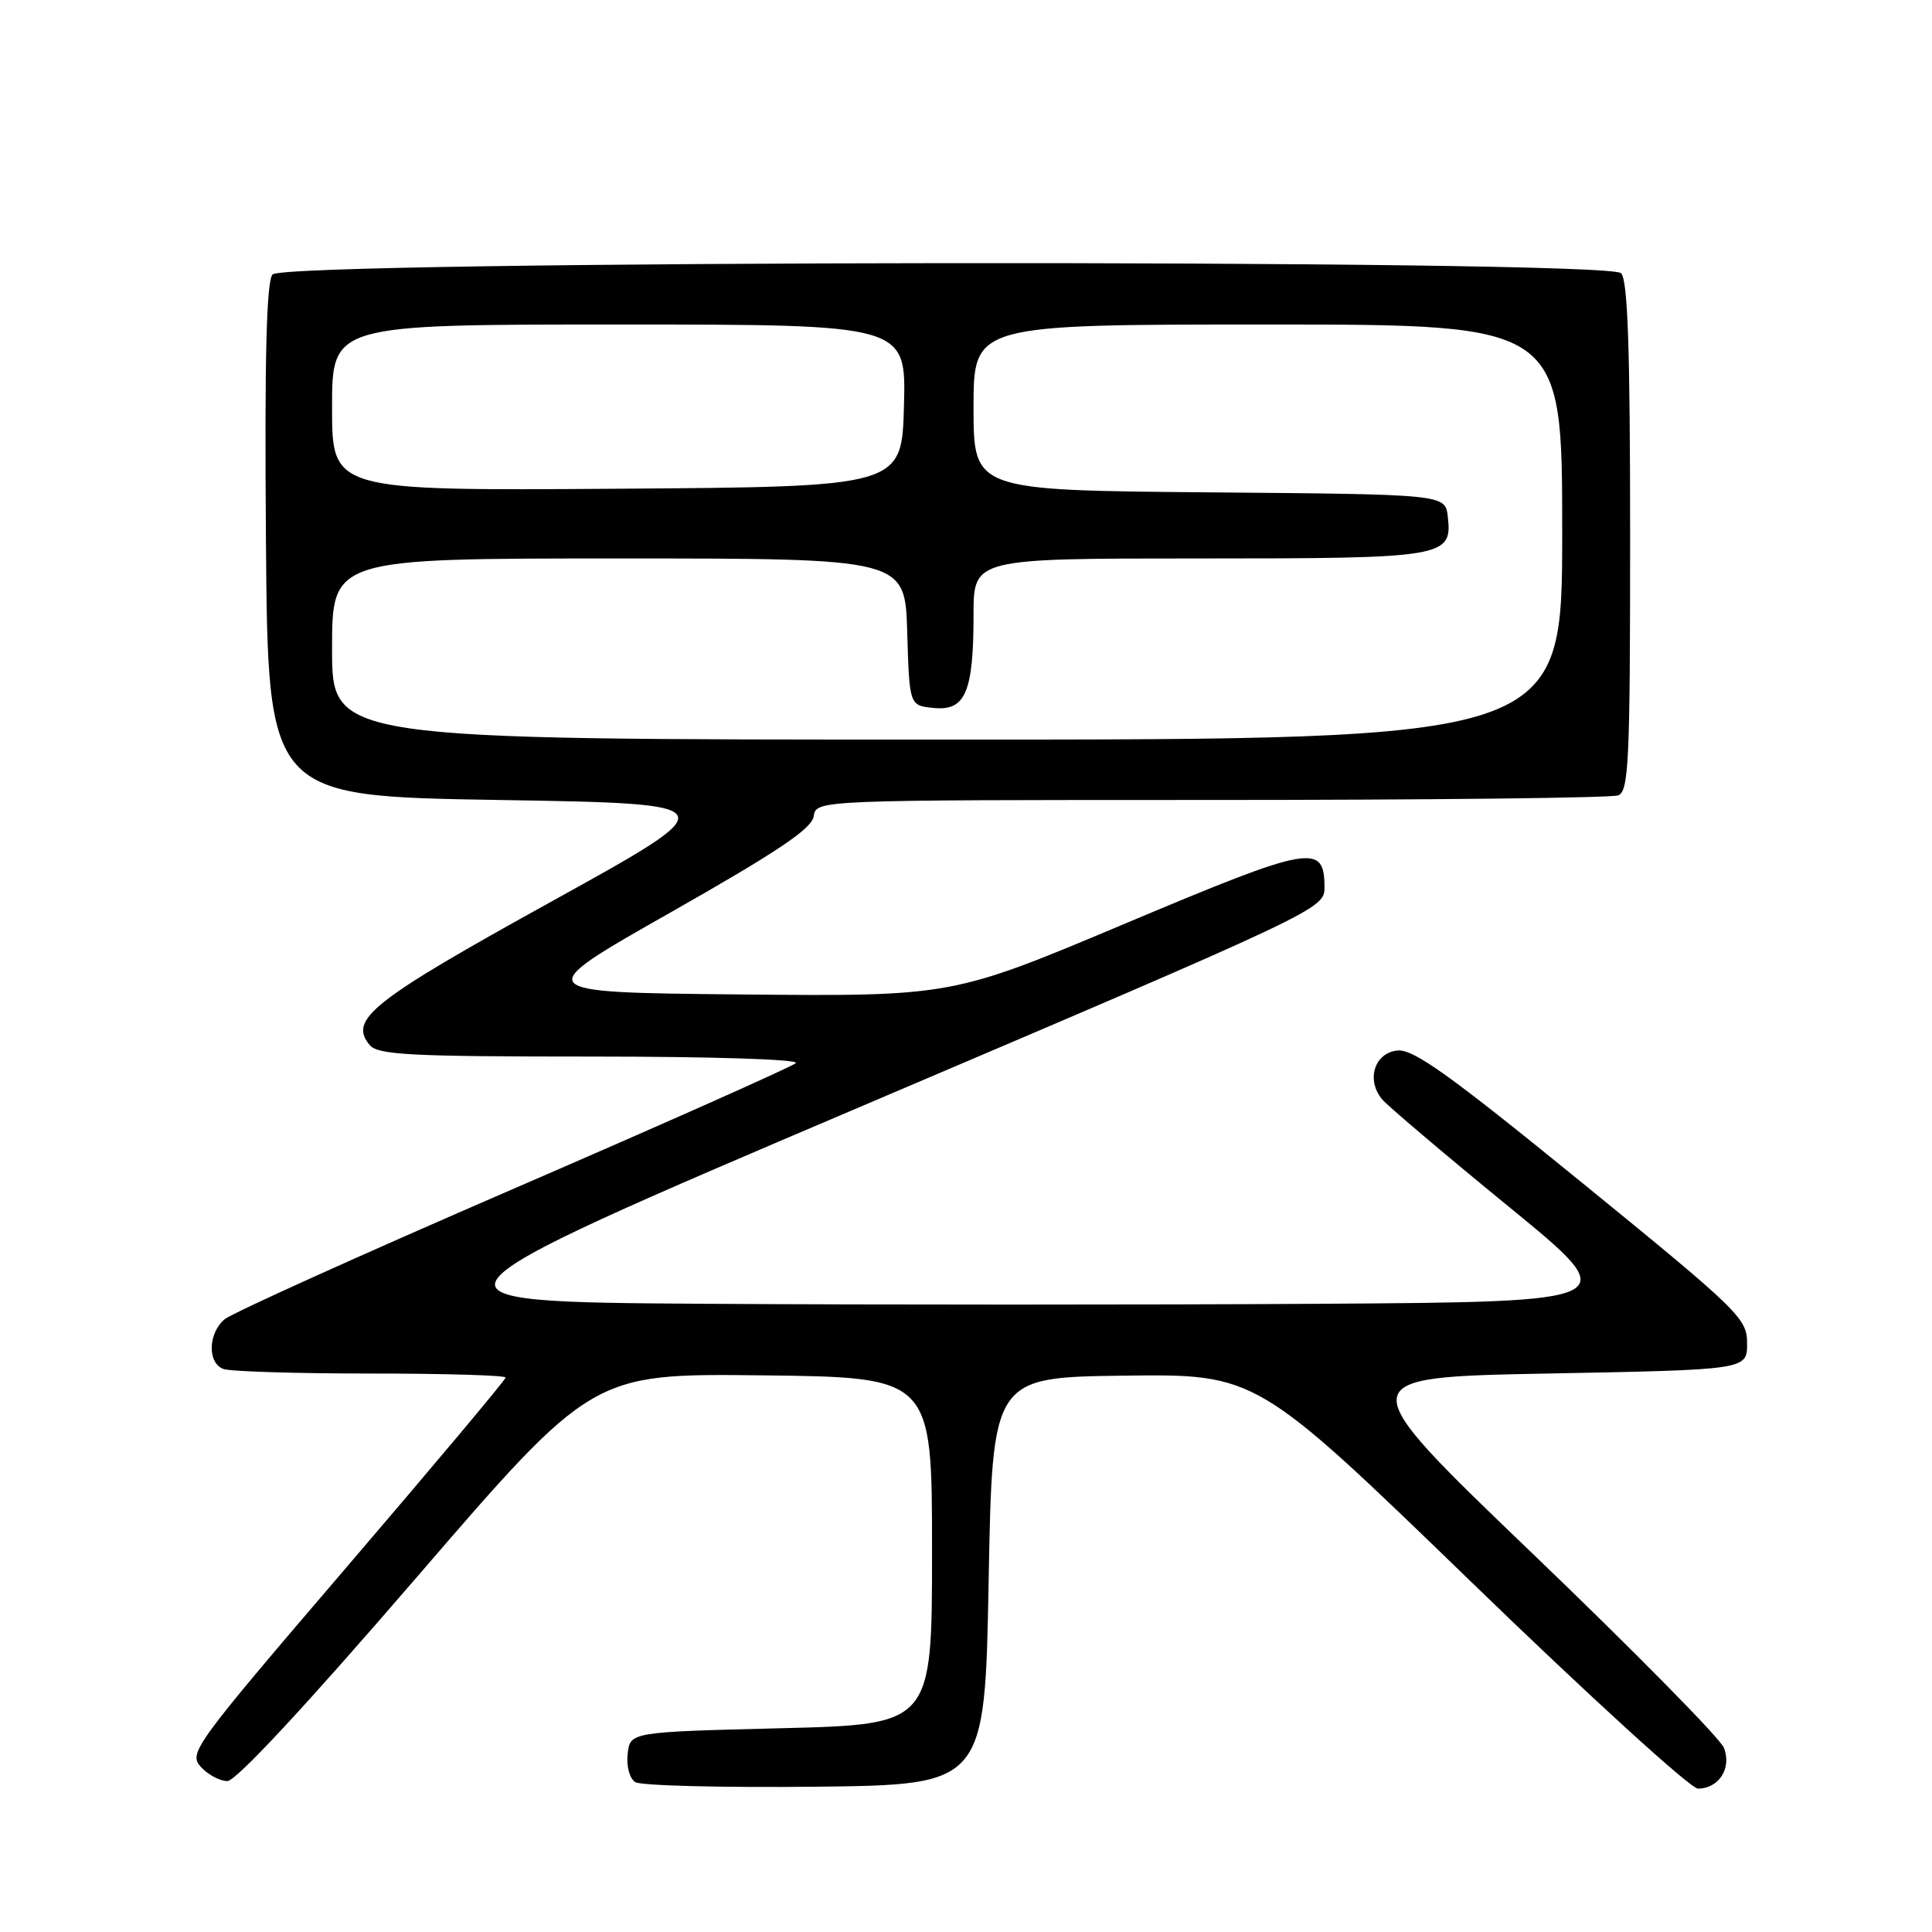 <?xml version="1.0" encoding="UTF-8" standalone="no"?>
<!DOCTYPE svg PUBLIC "-//W3C//DTD SVG 1.1//EN" "http://www.w3.org/Graphics/SVG/1.1/DTD/svg11.dtd" >
<svg xmlns="http://www.w3.org/2000/svg" xmlns:xlink="http://www.w3.org/1999/xlink" version="1.1" viewBox="0 0 256 256">
 <g >
 <path fill="currentColor"
d=" M 131.00 209.50 C 131.50 182.50 131.50 182.50 149.00 182.28 C 166.50 182.07 166.50 182.07 194.86 209.53 C 210.45 224.64 224.01 237.00 224.98 237.00 C 227.77 237.00 229.50 234.27 228.42 231.58 C 227.91 230.32 216.52 218.76 203.11 205.89 C 178.72 182.50 178.72 182.50 205.11 182.00 C 231.50 181.50 231.50 181.50 231.50 178.02 C 231.50 174.69 230.52 173.74 209.62 156.71 C 191.93 142.30 187.24 138.95 185.12 139.20 C 182.10 139.55 181.01 143.11 183.14 145.67 C 183.85 146.52 191.38 152.91 199.88 159.86 C 215.34 172.50 215.34 172.50 174.67 172.76 C 152.30 172.90 115.84 172.90 93.66 172.76 C 53.31 172.50 53.31 172.50 114.41 146.48 C 174.96 120.69 175.50 120.43 175.50 117.59 C 175.50 111.67 173.79 111.98 149.18 122.34 C 126.16 132.03 126.16 132.03 98.16 131.77 C 70.17 131.50 70.17 131.50 88.84 120.91 C 103.04 112.85 107.58 109.81 107.82 108.16 C 108.14 106.00 108.14 106.00 160.49 106.00 C 189.28 106.00 213.55 105.73 214.42 105.39 C 215.82 104.86 216.00 100.89 216.00 71.09 C 216.00 46.22 215.69 37.09 214.80 36.20 C 212.91 34.31 37.68 34.48 36.11 36.37 C 35.30 37.35 35.05 47.45 35.24 71.62 C 35.50 105.50 35.50 105.50 66.00 106.00 C 96.50 106.50 96.50 106.50 73.16 119.41 C 49.26 132.62 46.16 135.07 48.98 138.47 C 50.06 139.78 54.34 140.00 78.32 140.00 C 94.35 140.00 105.99 140.37 105.45 140.87 C 104.93 141.35 88.08 148.85 68.00 157.54 C 47.92 166.23 30.71 174.00 29.75 174.82 C 27.57 176.68 27.47 180.58 29.58 181.39 C 30.45 181.73 39.23 182.00 49.08 182.00 C 58.94 182.00 67.00 182.24 67.00 182.53 C 67.00 182.82 57.52 194.12 45.94 207.64 C 25.72 231.25 24.95 232.29 26.60 234.11 C 27.54 235.15 29.13 236.00 30.13 236.00 C 31.27 236.00 40.65 225.90 55.22 208.99 C 78.50 181.99 78.50 181.99 101.00 182.24 C 123.50 182.50 123.50 182.50 123.50 205.50 C 123.50 228.50 123.50 228.50 103.50 229.00 C 83.50 229.50 83.50 229.50 83.17 232.39 C 82.98 234.03 83.42 235.65 84.17 236.14 C 84.90 236.61 95.62 236.88 108.00 236.75 C 130.50 236.50 130.50 236.50 131.00 209.50 Z  M 44.00 86.00 C 44.00 74.00 44.00 74.00 81.96 74.00 C 119.93 74.00 119.93 74.00 120.21 83.75 C 120.50 93.50 120.50 93.50 123.75 93.81 C 127.93 94.22 129.00 91.69 129.00 81.43 C 129.00 74.00 129.00 74.00 158.81 74.00 C 191.54 74.00 192.45 73.85 191.84 68.45 C 191.50 65.50 191.50 65.50 160.25 65.24 C 129.00 64.97 129.00 64.97 129.00 53.99 C 129.00 43.00 129.00 43.00 168.00 43.00 C 207.00 43.00 207.00 43.00 207.00 70.50 C 207.00 98.00 207.00 98.00 125.50 98.00 C 44.00 98.00 44.00 98.00 44.00 86.00 Z  M 44.00 54.01 C 44.00 43.00 44.00 43.00 82.03 43.00 C 120.07 43.00 120.07 43.00 119.78 53.75 C 119.50 64.50 119.50 64.50 81.75 64.76 C 44.00 65.02 44.00 65.02 44.00 54.01 Z "/>
</g>
</svg>